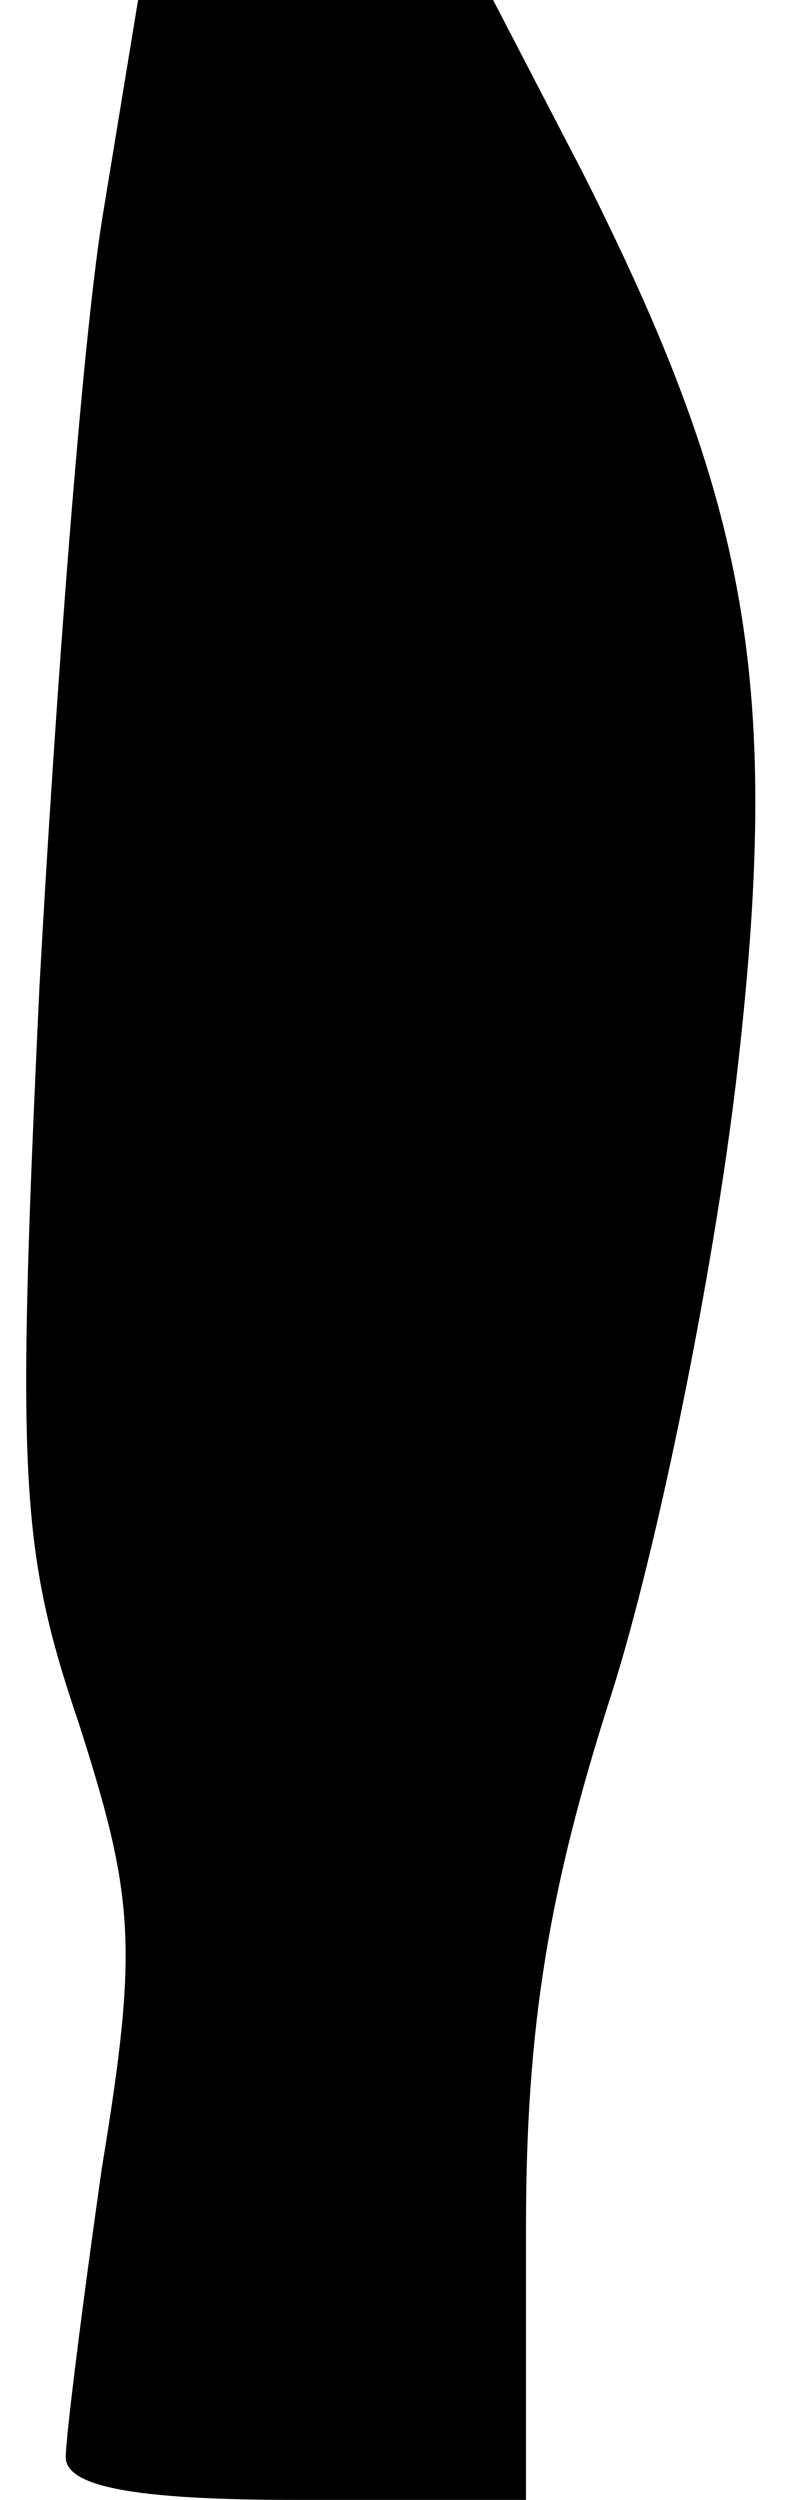 <?xml version="1.0" standalone="no"?>
<!DOCTYPE svg PUBLIC "-//W3C//DTD SVG 20010904//EN"
 "http://www.w3.org/TR/2001/REC-SVG-20010904/DTD/svg10.dtd">
<svg version="1.0" xmlns="http://www.w3.org/2000/svg"
 width="24pt" height="76pt" viewBox="0 0 24 76"
 preserveAspectRatio="xMidYMid meet">
<g transform="translate(0,76) scale(0.1,-0.1)"
fill="#000000" stroke="none">
<path fill="#000000" stroke="none" d="M31 693 c-6 -38 -14 -142 -19 -233 -7
-149 -6 -171 12 -224 17 -53 18 -68 7 -135 -6 -42 -11 -82 -11 -88 0 -9 21
-13 70 -13 l70 0 0 83 c0 61 7 103 26 162 14 44 31 128 38 187 14 120 4 175
-47 276 l-27 52 -54 0 -54 0 -11 -67z"/>
</g>
</svg>
